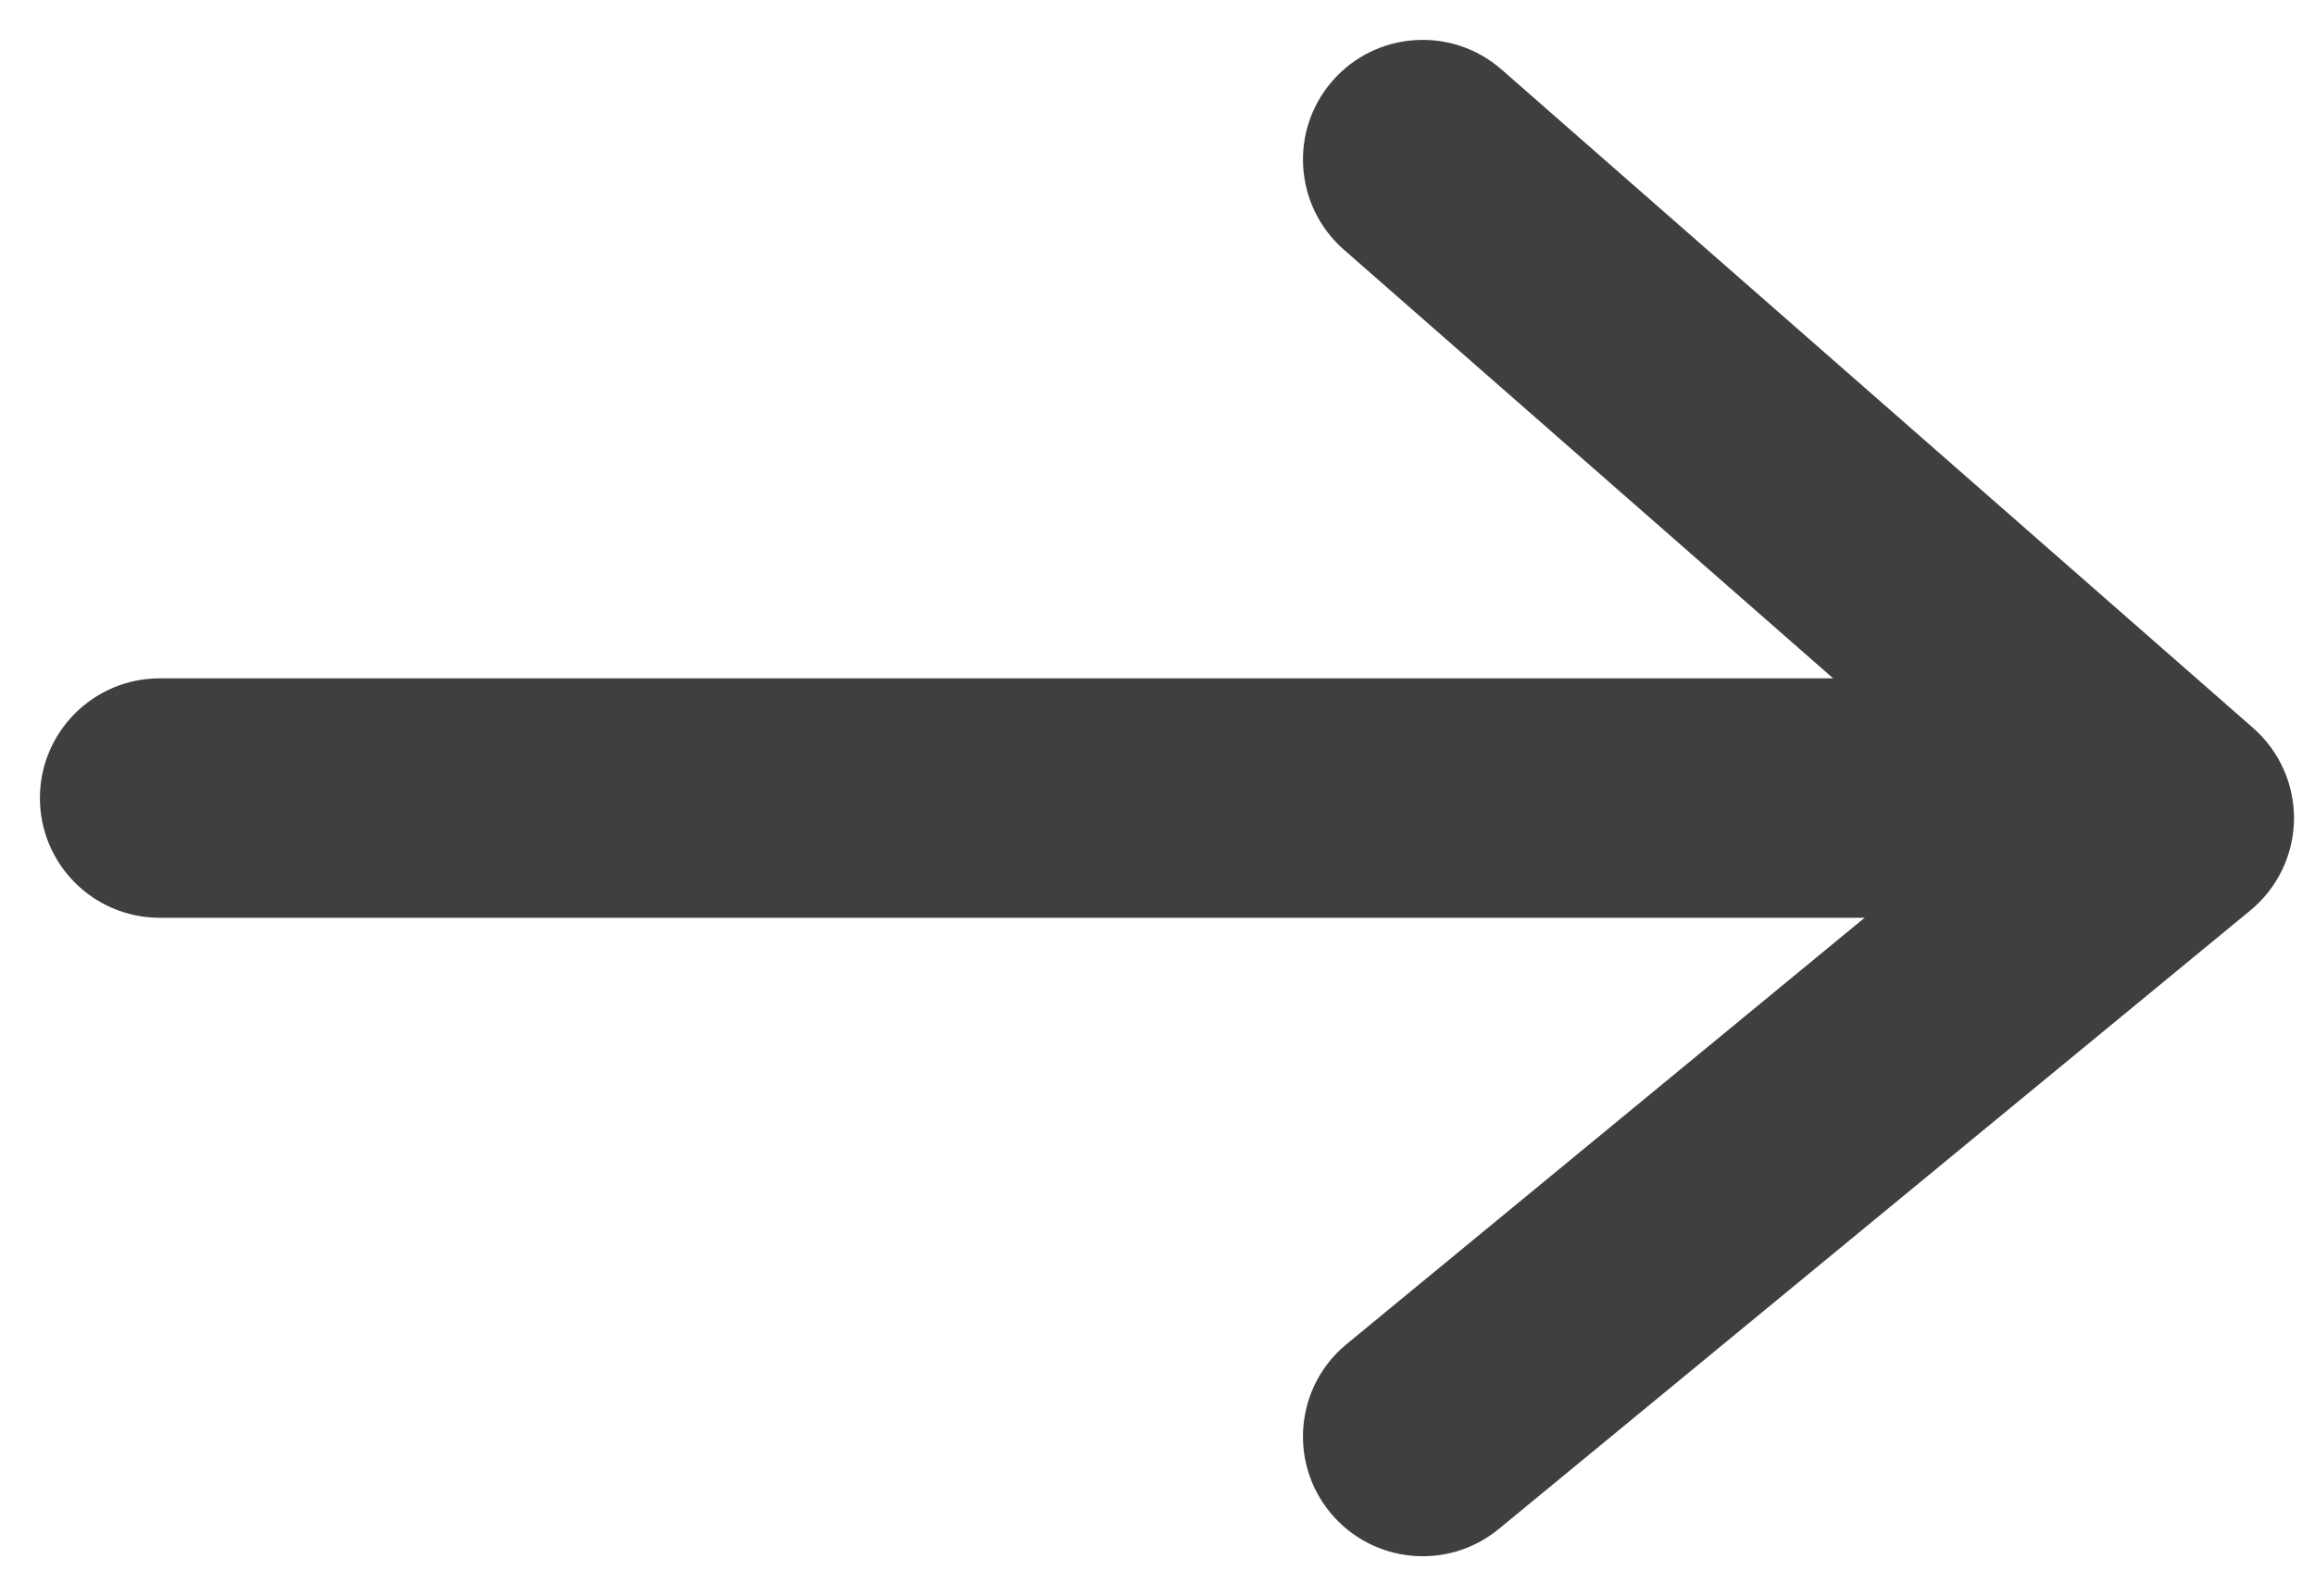 <svg width="29" height="20" viewBox="0 0 29 20" fill="none" xmlns="http://www.w3.org/2000/svg">
<path fill-rule="evenodd" clip-rule="evenodd" d="M16.694 1.011C17.24 0.388 18.188 0.326 18.811 0.872L28.225 9.122C28.556 9.412 28.743 9.833 28.737 10.273C28.73 10.713 28.53 11.128 28.19 11.408L18.776 19.158C18.136 19.685 17.191 19.593 16.664 18.953C16.138 18.314 16.229 17.368 16.869 16.842L24.92 10.214L16.834 3.128C16.211 2.582 16.148 1.634 16.694 1.011Z" fill="#3F3F3E"/>
<path fill-rule="evenodd" clip-rule="evenodd" d="M27.814 10C27.814 10.828 27.142 11.5 26.314 11.5L2 11.5C1.172 11.5 0.5 10.828 0.5 10C0.5 9.172 1.172 8.5 2 8.5L26.314 8.5C27.142 8.5 27.814 9.172 27.814 10Z" fill="#3F3F3E"/>
</svg>
